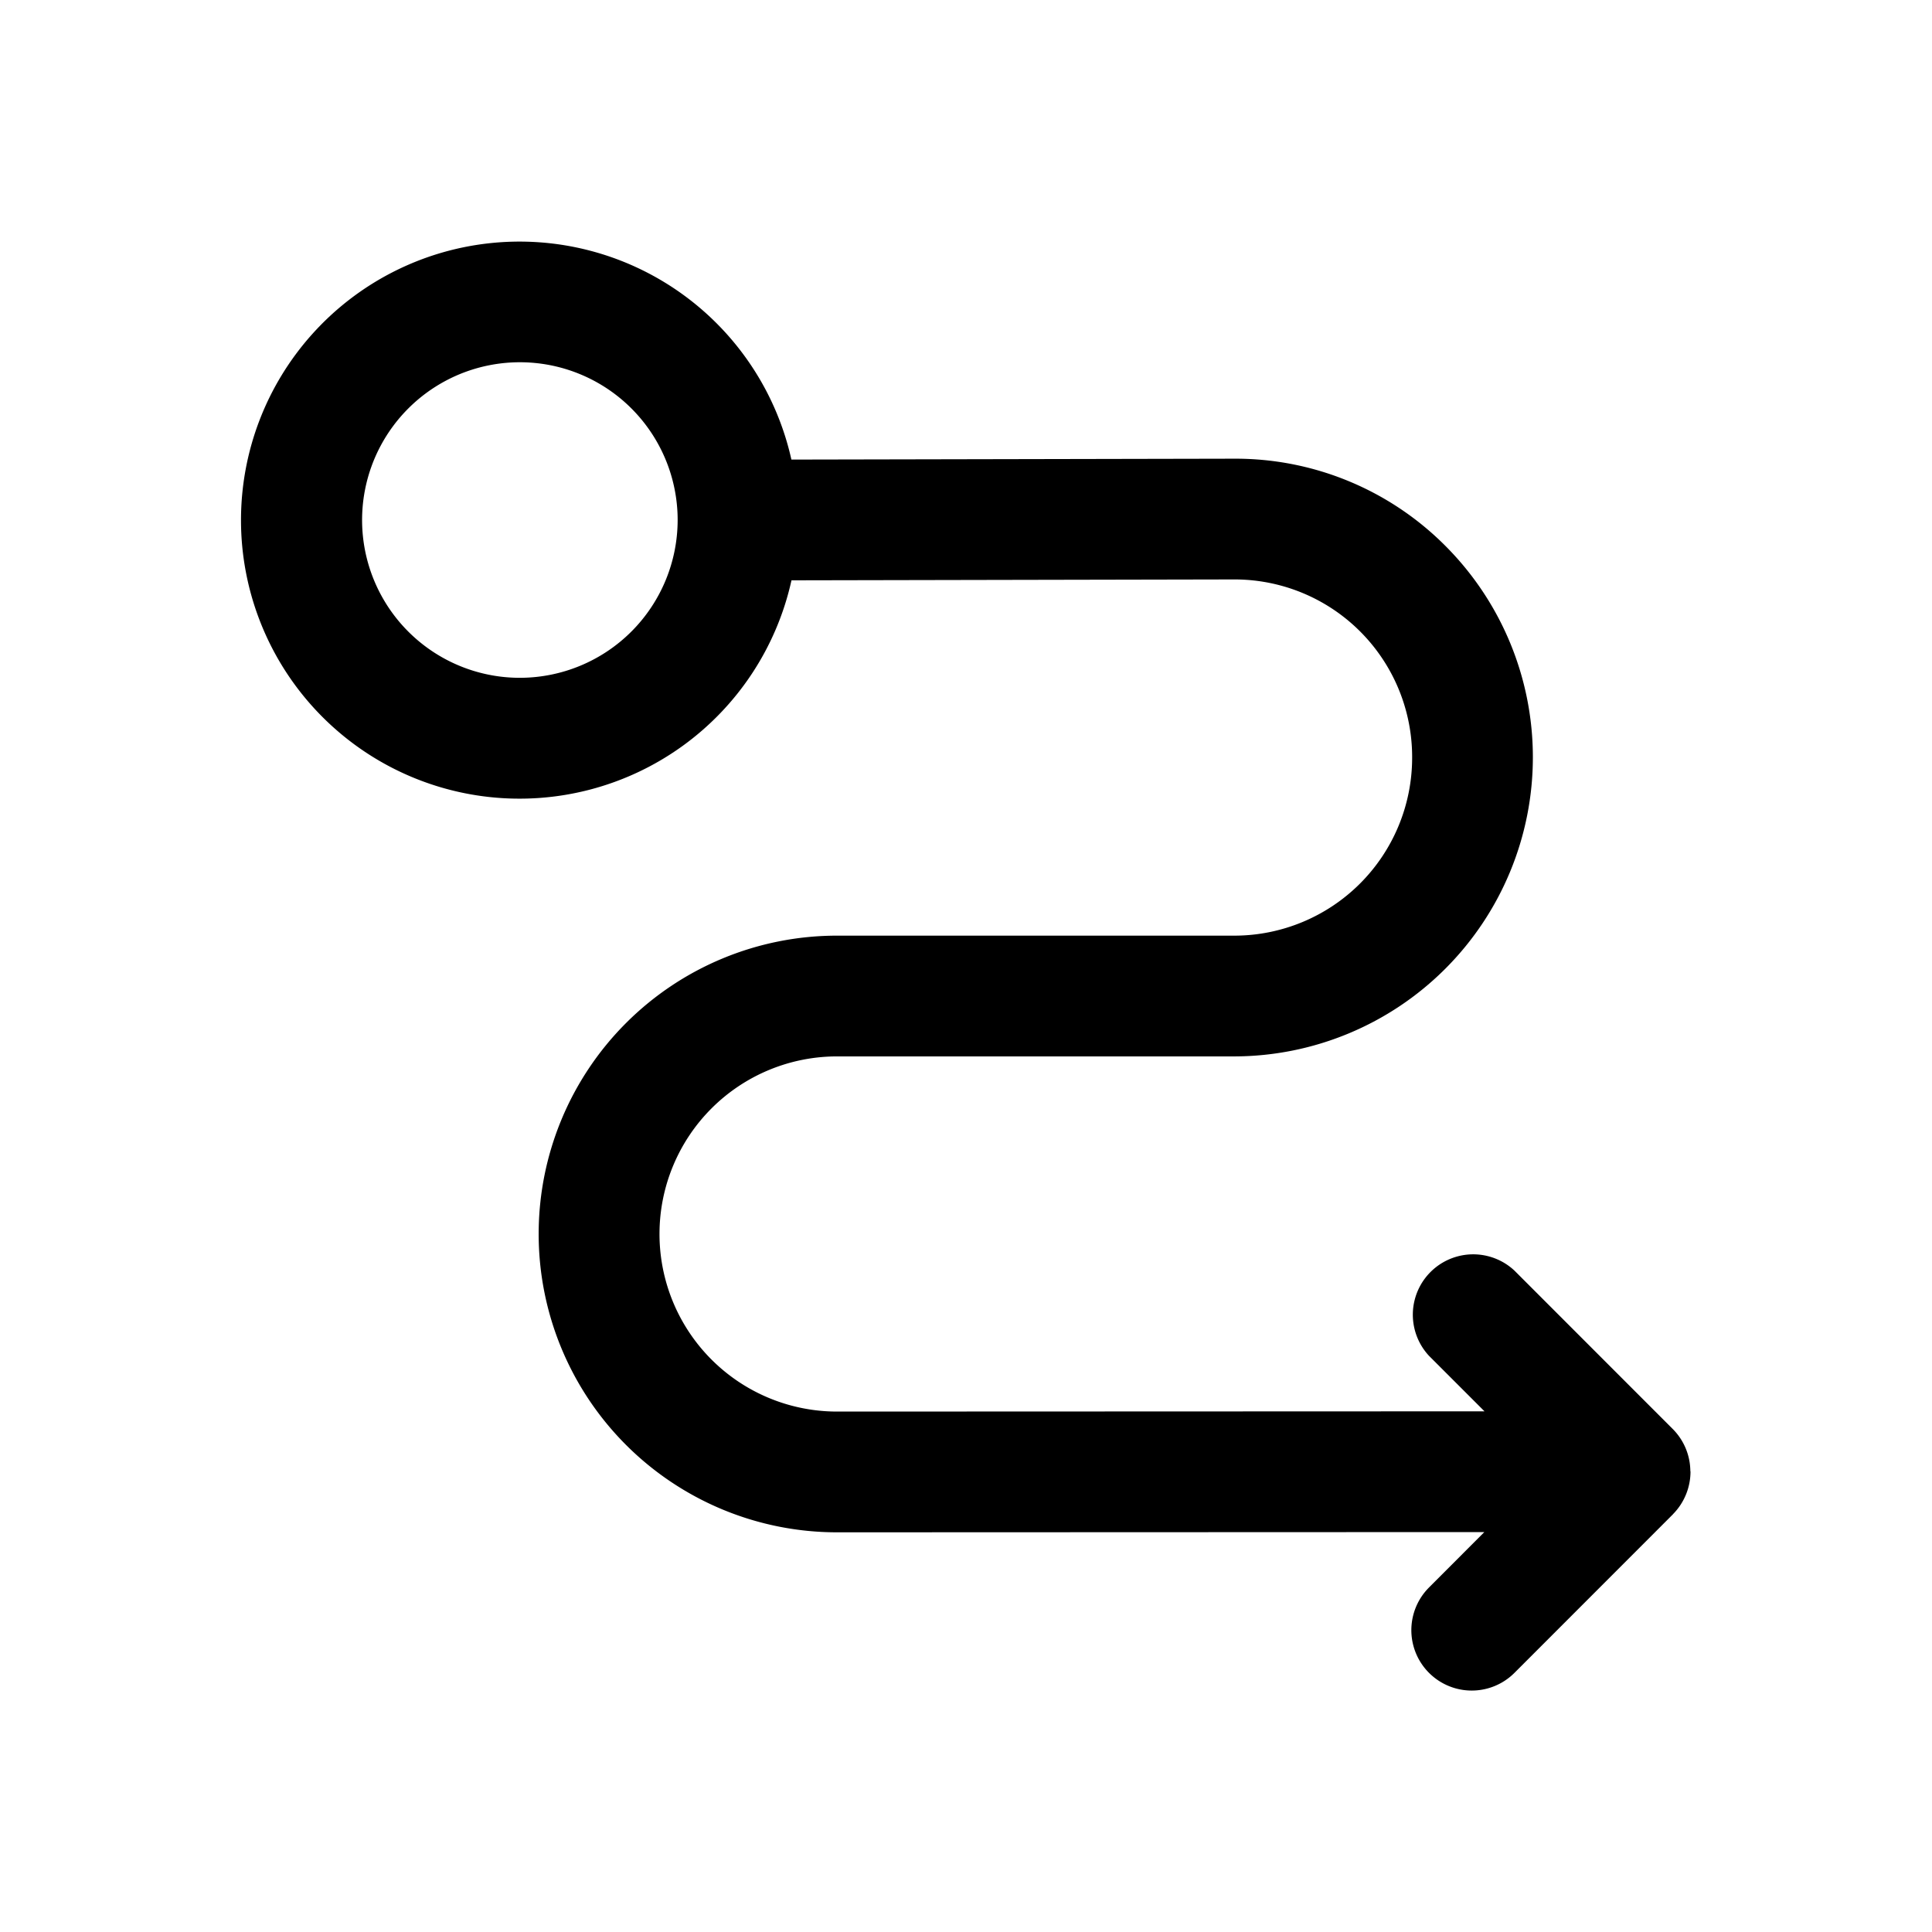 <svg id="icons" xmlns="http://www.w3.org/2000/svg" viewBox="0 0 24 24"><title>01-05-direction-m</title><rect id="canvas" width="24" height="24" style="fill:none"/><path d="M21,18.281v-0l-.002-.008a.749.749,0,0,0-.219-.522l-1.967-1.968A.75.75,0,0,0,17.752,16.843l.689.689-8.041.003h-.002a2.206,2.206,0,0,1,.001-4.412h4.938A3.716,3.716,0,0,0,17.958,6.784a3.678,3.678,0,0,0-2.619-1.086h-.009l-5.499.011a3.46,3.46,0,1,0,.001,1.5L15.334,7.198h.004A2.206,2.206,0,0,1,17.542,9.426a2.21,2.21,0,0,1-2.205,2.197H10.398a3.706,3.706,0,0,0-.001,7.412h.002l8.04-.003-.687.688a.75.75,0,1,0,1.061,1.061l1.968-1.969.003-.004A.754.754,0,0,0,21,18.281ZM6.459,8.42A1.96,1.96,0,1,1,8.418,6.46,1.962,1.962,0,0,1,6.459,8.42Z"/></svg>
